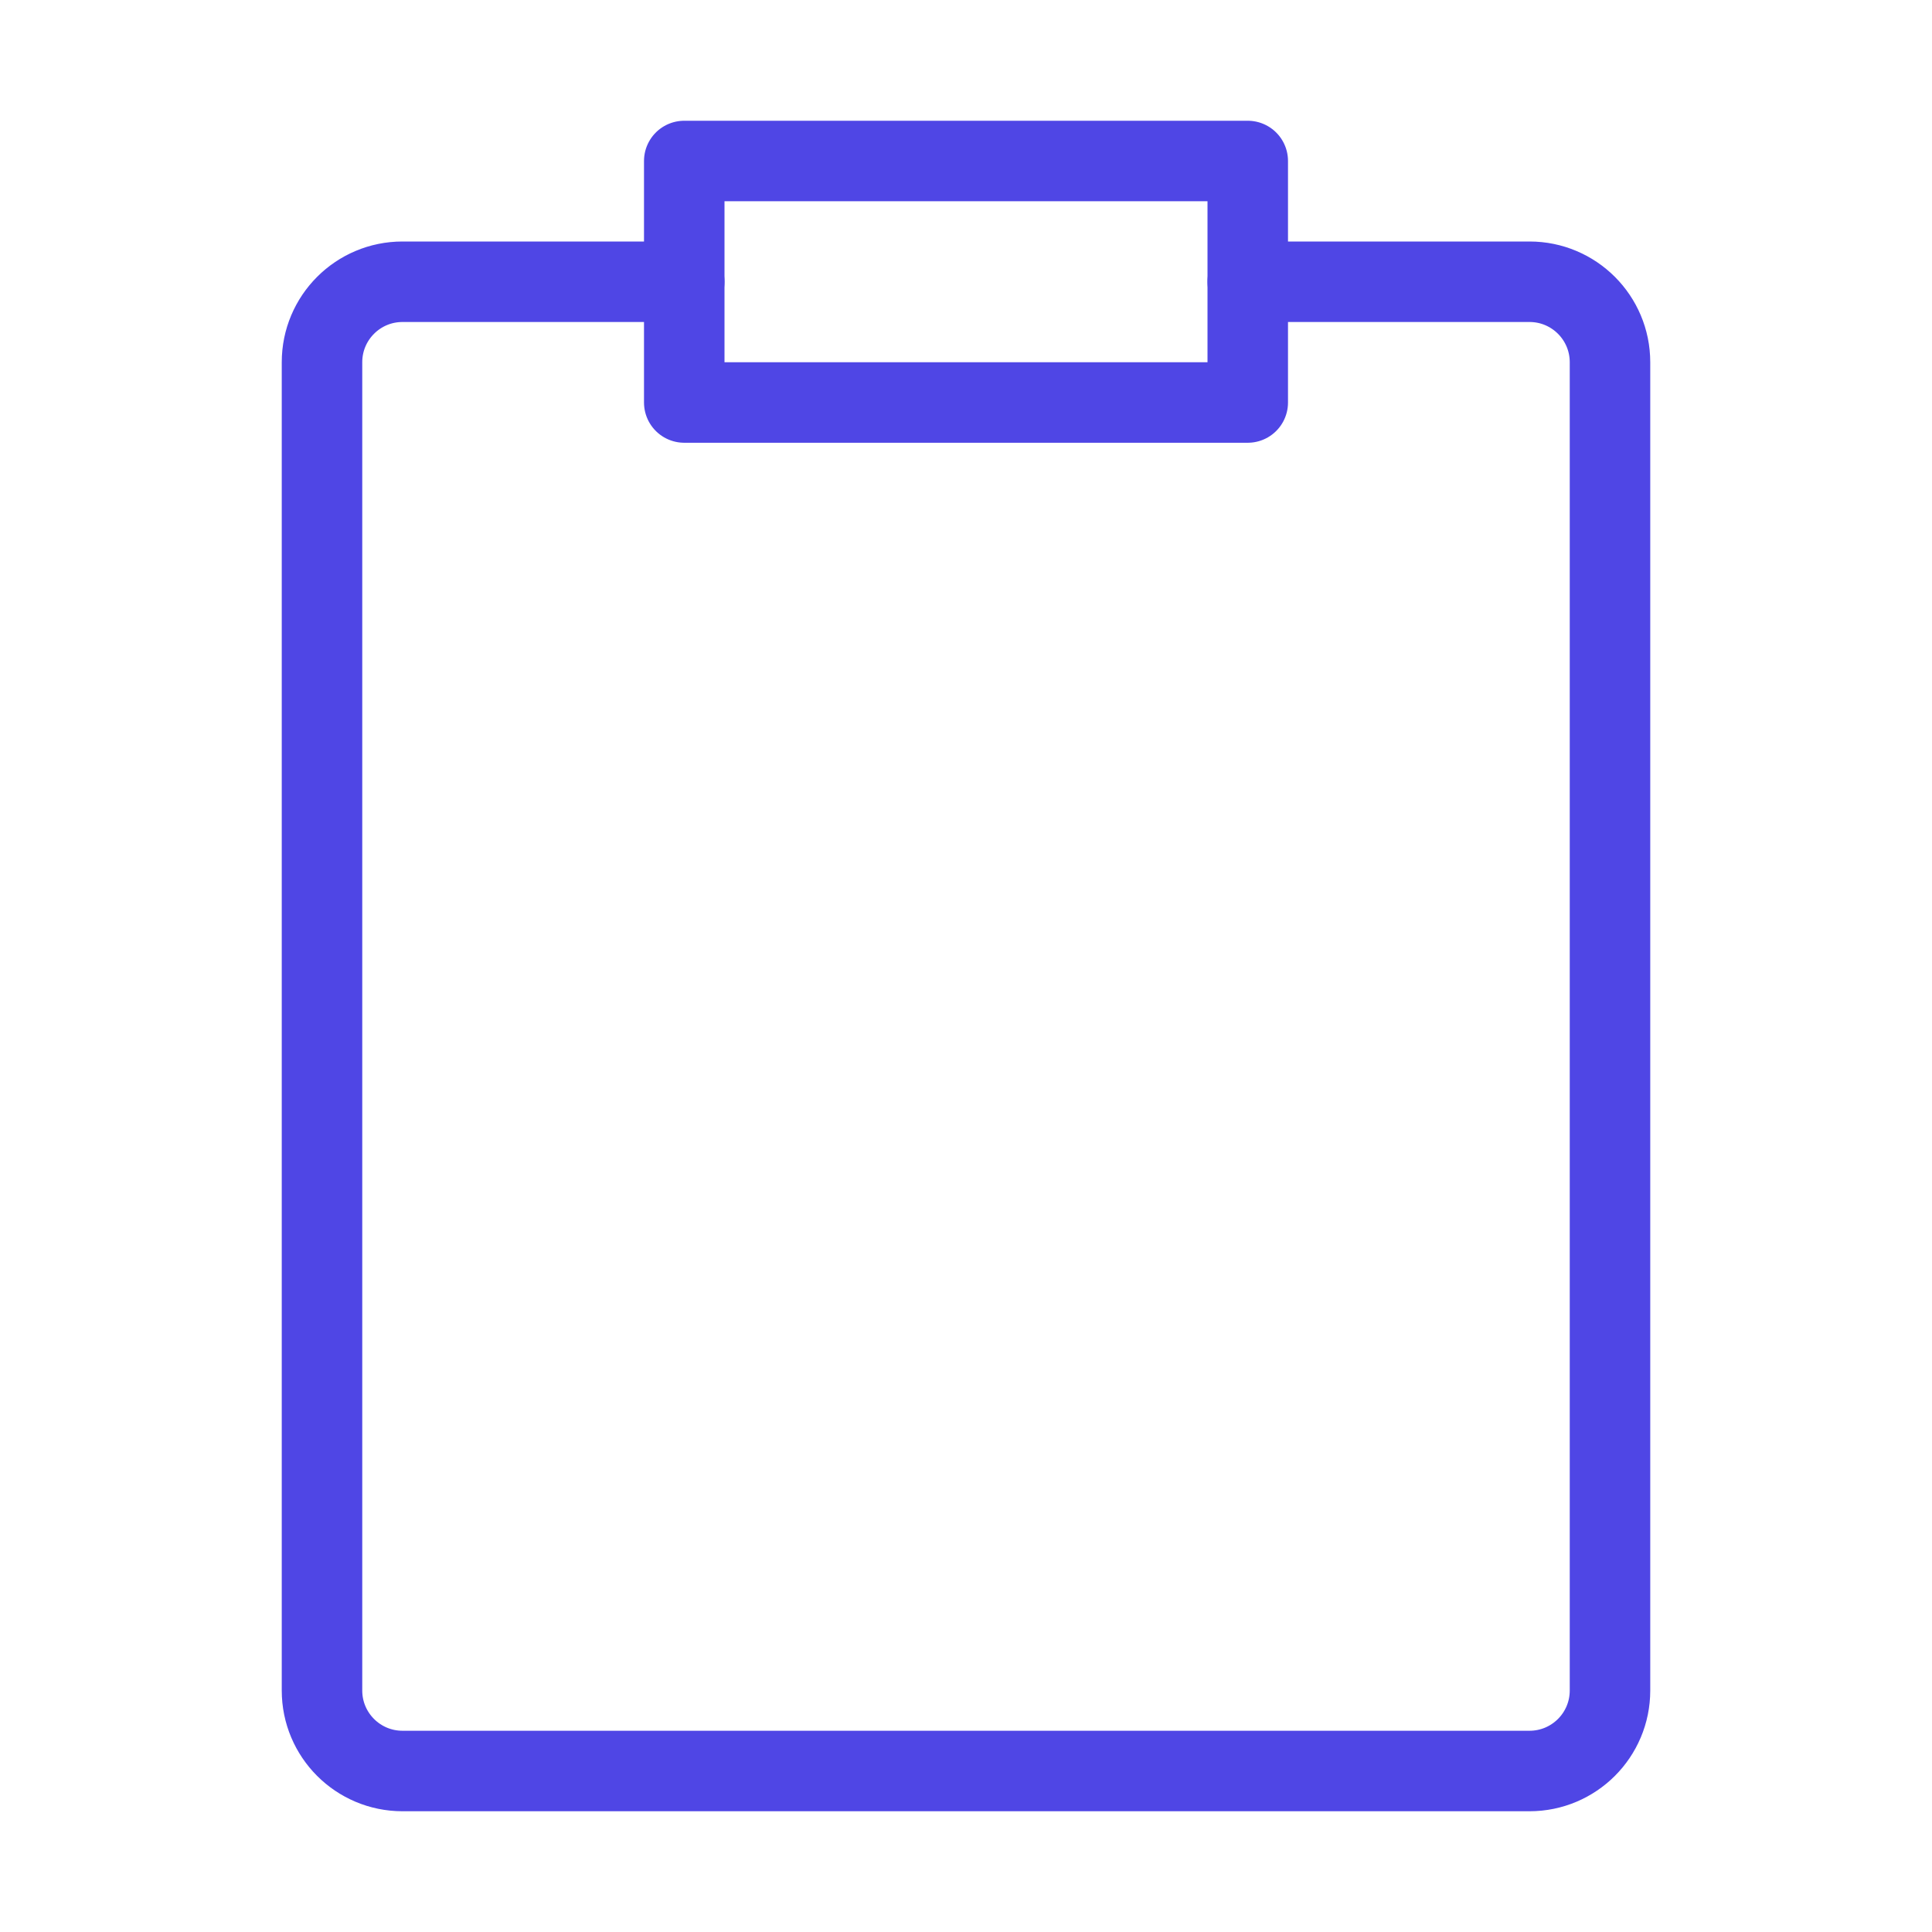 <?xml version="1.0" encoding="UTF-8"?>
<svg width="38" height="38" viewBox="0 0 48 48" fill="none" xmlns="http://www.w3.org/2000/svg">
  <path
    d="M17 7H16H10C8.895 7 8 7.895 8 9L8 42C8 43.105 8.895 44 10 44H38C39.105 44 40 43.105 40 42V9C40 7.895 39.105 7 38 7H33.05H31"
    stroke="#4f46e5" stroke-width="2" stroke-linecap="round" stroke-linejoin="round"/>
  <rect x="17" y="4" width="14" height="6" fill="none" stroke="#4f46e5" stroke-width="2" stroke-linejoin="round"/>
</svg>
